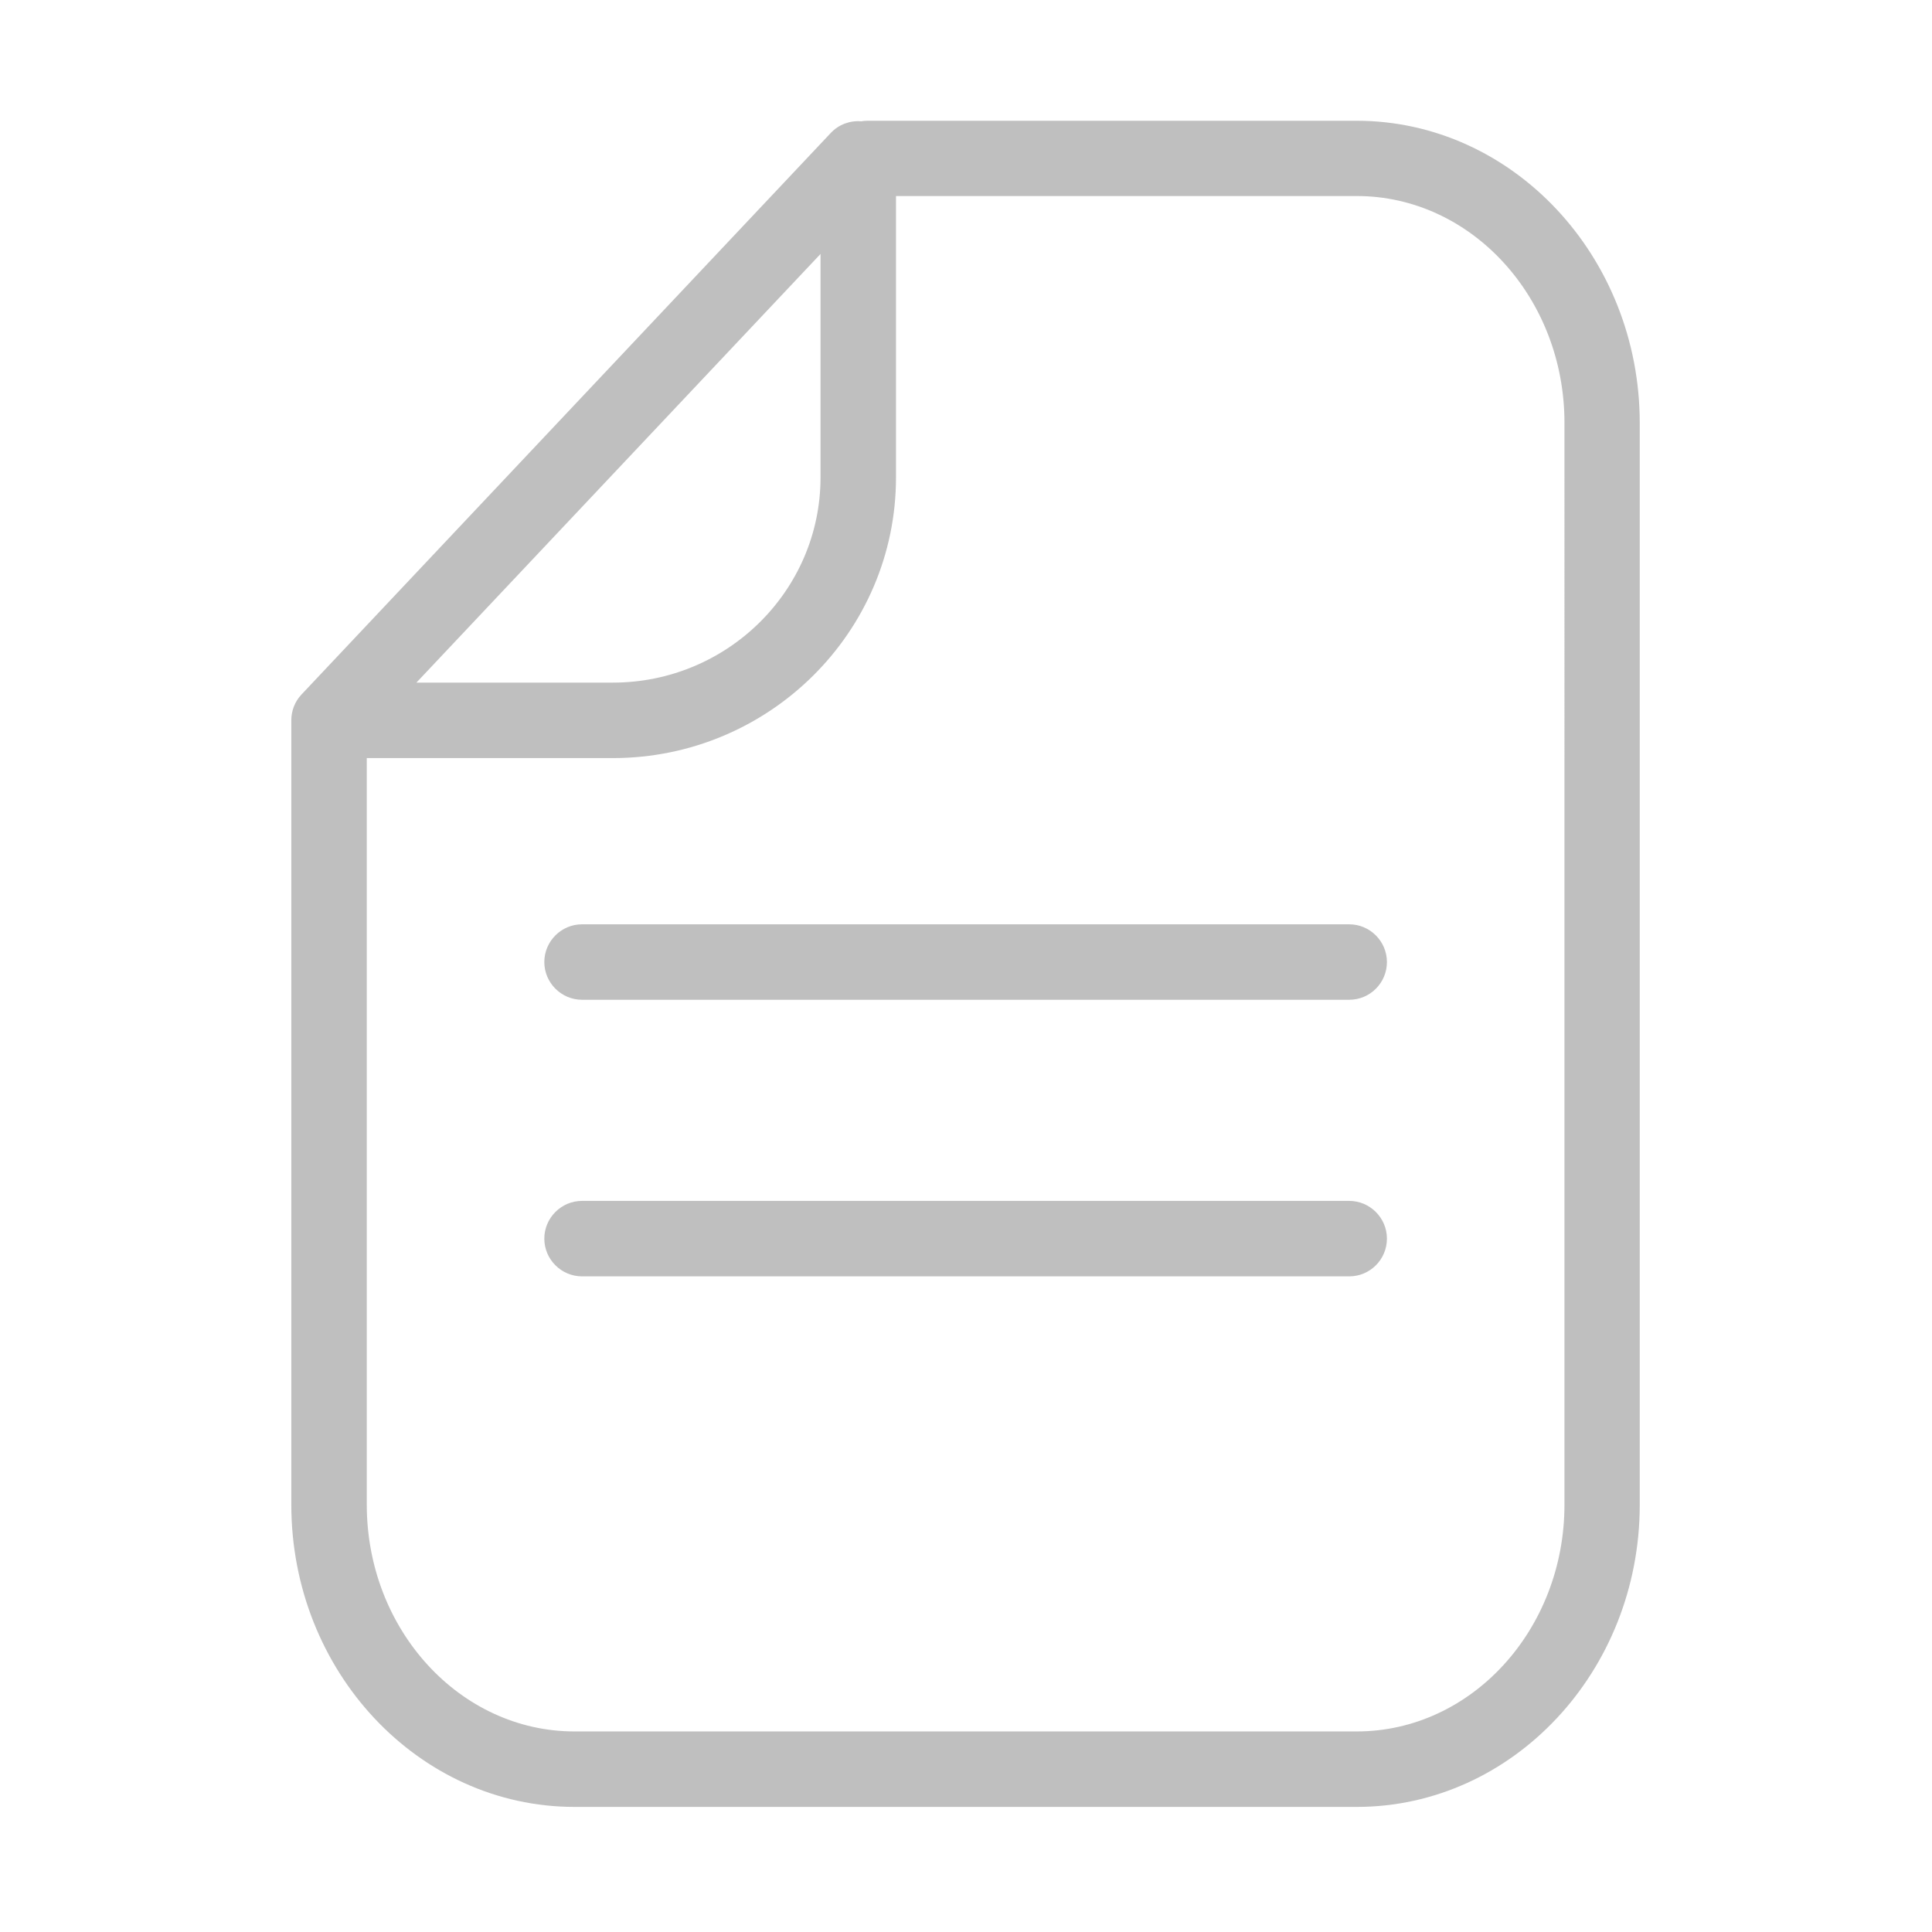 <?xml version="1.0" standalone="no"?><!DOCTYPE svg PUBLIC "-//W3C//DTD SVG 1.1//EN" "http://www.w3.org/Graphics/SVG/1.1/DTD/svg11.dtd"><svg t="1759740745253" class="icon" viewBox="0 0 1024 1024" version="1.1" xmlns="http://www.w3.org/2000/svg" p-id="10238" xmlns:xlink="http://www.w3.org/1999/xlink" width="200" height="200"><path d="M719.1 957.7H304.5c-82.7 0-150.1-71.9-150.1-160.2V381.8c0-5.1 1.9-10 5.4-13.7L440.3 70.5c4.2-4.5 10.2-6.7 16.1-6.2 1.2-0.2 2.5-0.3 3.7-0.3H719c82.7 0 150.1 71.9 150.1 160.2v573.4c0 88.2-67.3 160.1-150 160.1zM194.4 401.8v395.7c0 66.3 49.4 120.2 110.1 120.2h414.6c60.7 0 110.1-53.9 110.1-120.2V224.1c0-66.3-49.4-120.2-110.1-120.2H474.9V253c0 82.1-67.3 148.8-150.1 148.8H194.4z m26.3-40h104.1c60.7 0 110.1-48.8 110.1-108.8V134.6L220.7 361.8z" fill="#bfbfbf" p-id="10239"></path><path d="M715.1 529.9H308.5c-11 0-20-9-20-20s9-20 20-20h406.6c11 0 20 9 20 20s-8.9 20-20 20zM715.1 676.5H308.5c-11 0-20-9-20-20s9-20 20-20h406.6c11 0 20 9 20 20s-8.9 20-20 20z" fill="#bfbfbf" p-id="10240"></path></svg>